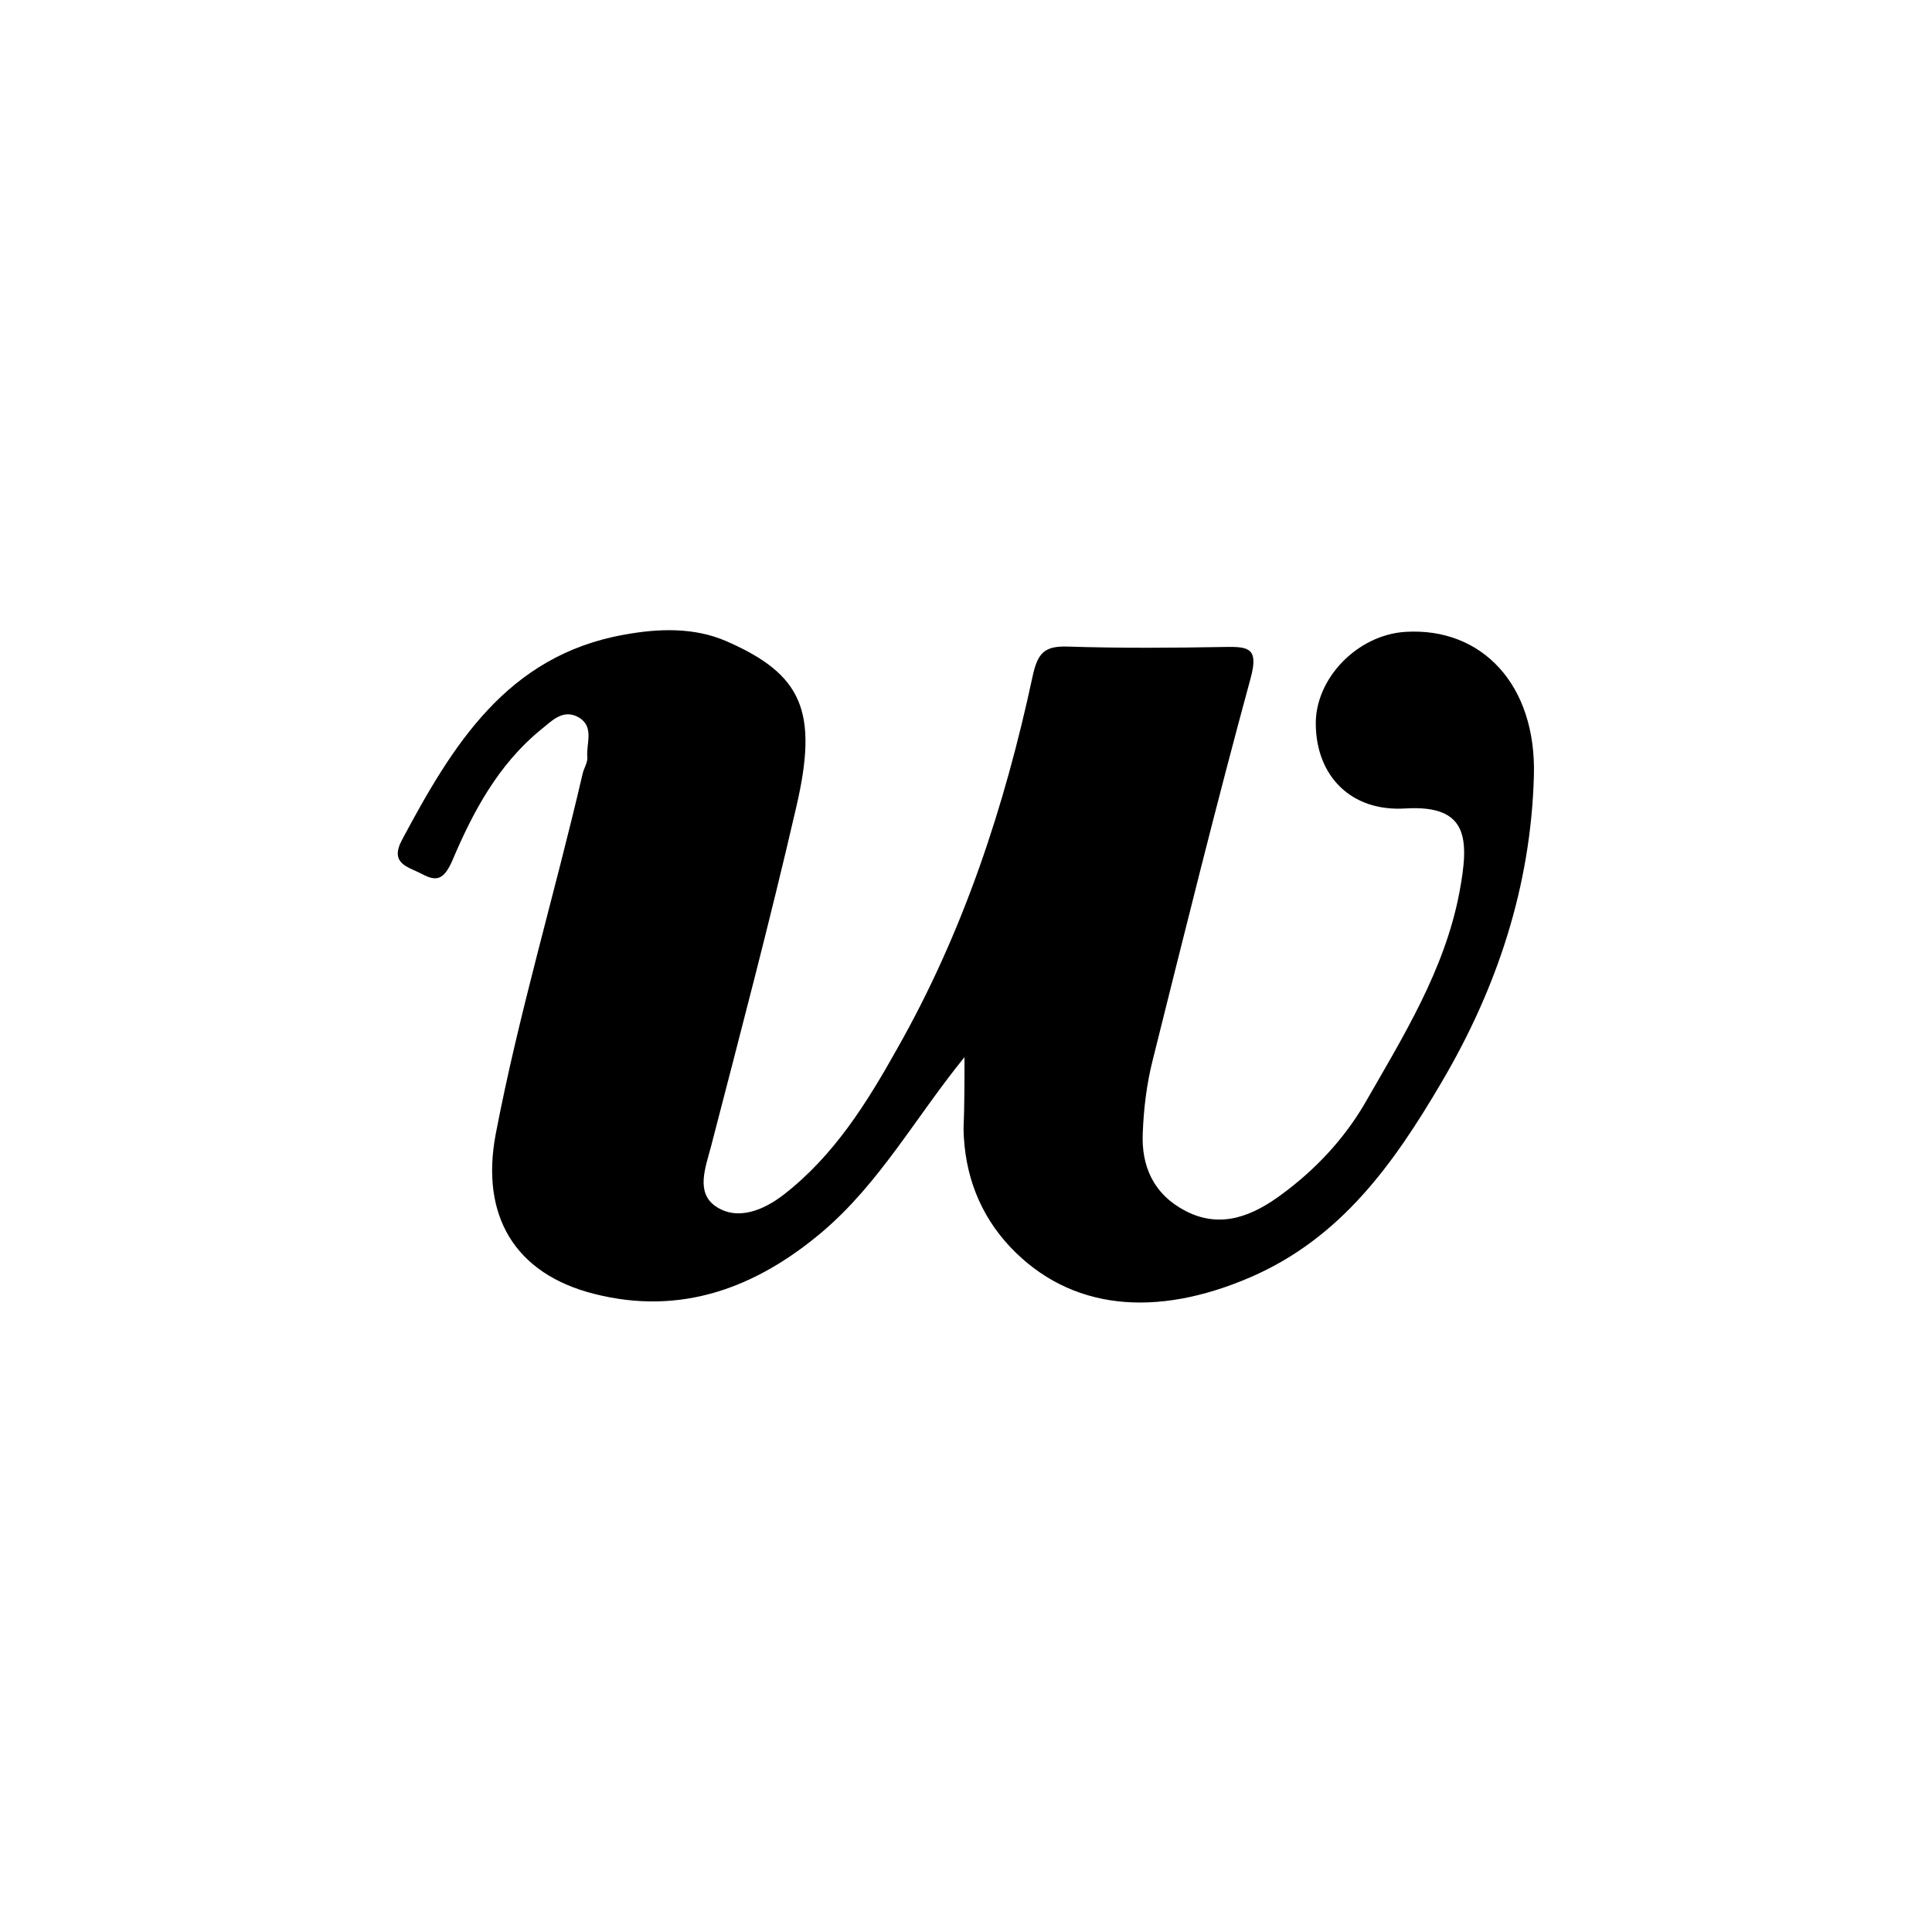 <?xml version="1.0" encoding="utf-8"?>
<!-- Generator: Adobe Illustrator 25.2.1, SVG Export Plug-In . SVG Version: 6.00 Build 0)  -->
<svg version="1.1" id="Capa_1" xmlns="http://www.w3.org/2000/svg" xmlns:xlink="http://www.w3.org/1999/xlink" x="0px" y="0px"
	 viewBox="0 0 1024 1024" style="enable-background:new 0 0 1024 1024;" xml:space="preserve">
<path d="M511.2,560.3c-26,32-45,66.9-75.6,92.8c-35.2,29.7-74.9,44.3-120.6,32.7c-42.5-10.7-60.3-41.8-52.3-84.5
	c12.3-64.4,31.3-127.3,46.1-191.2c0.7-3,2.7-5.9,2.5-8.7c-0.7-7.3,3.9-16.2-4.6-21.2c-8.5-4.8-14.6,2.3-20.1,6.6
	c-22.4,18.3-35.9,43.4-46.8,69.2c-4.6,10.5-8.5,11.4-16.4,7.1c-7.1-3.7-17.1-5.3-10.3-18c26.7-50,55.5-97.6,117.7-108.7
	c18.5-3.4,37.2-3.9,54.1,3.4c40.4,17.6,48.9,37.2,37.2,87.7c-13.9,60.3-29.7,120.2-45.2,180c-3,11.4-8.2,24.4,2.3,31.8
	c11.7,8,25.6,2.1,36.3-6.2c26.5-20.6,43.9-48.4,60.1-77.4c35-61.7,56.9-128.2,71.7-197.2c2.7-12.6,6.4-16.2,18.7-15.8
	c27.9,0.9,55.7,0.7,83.4,0.2c12.3-0.2,17.8,0.5,13.5,16.4c-18.3,67.2-35,134.8-51.9,202.4c-3.2,12.6-4.8,25.6-5.3,38.6
	c-0.9,18,5.9,32.9,22.8,41.6c19,9.8,36.1,2.1,50.9-8.9c17.4-12.8,32.4-28.6,43.6-47.5c20.6-35.9,42.7-71.3,50.5-112.4
	c5.3-28.3,5-46.6-28.6-44.6c-28.8,1.8-47.1-17.1-47.5-44.3c-0.5-24.4,21.9-47.7,47.5-49.3c40.4-2.5,69.5,27.9,68.1,76.3
	c-1.6,58.3-19.4,112.4-49.1,162.7c-25.1,42.7-53,82.2-101,103c-50.7,21.9-95.7,17.4-127.3-15.8c-16.4-17.4-24.4-38.6-24.9-62.6
	C511.2,585.9,511.2,573.1,511.2,560.3z"/>
</svg>
